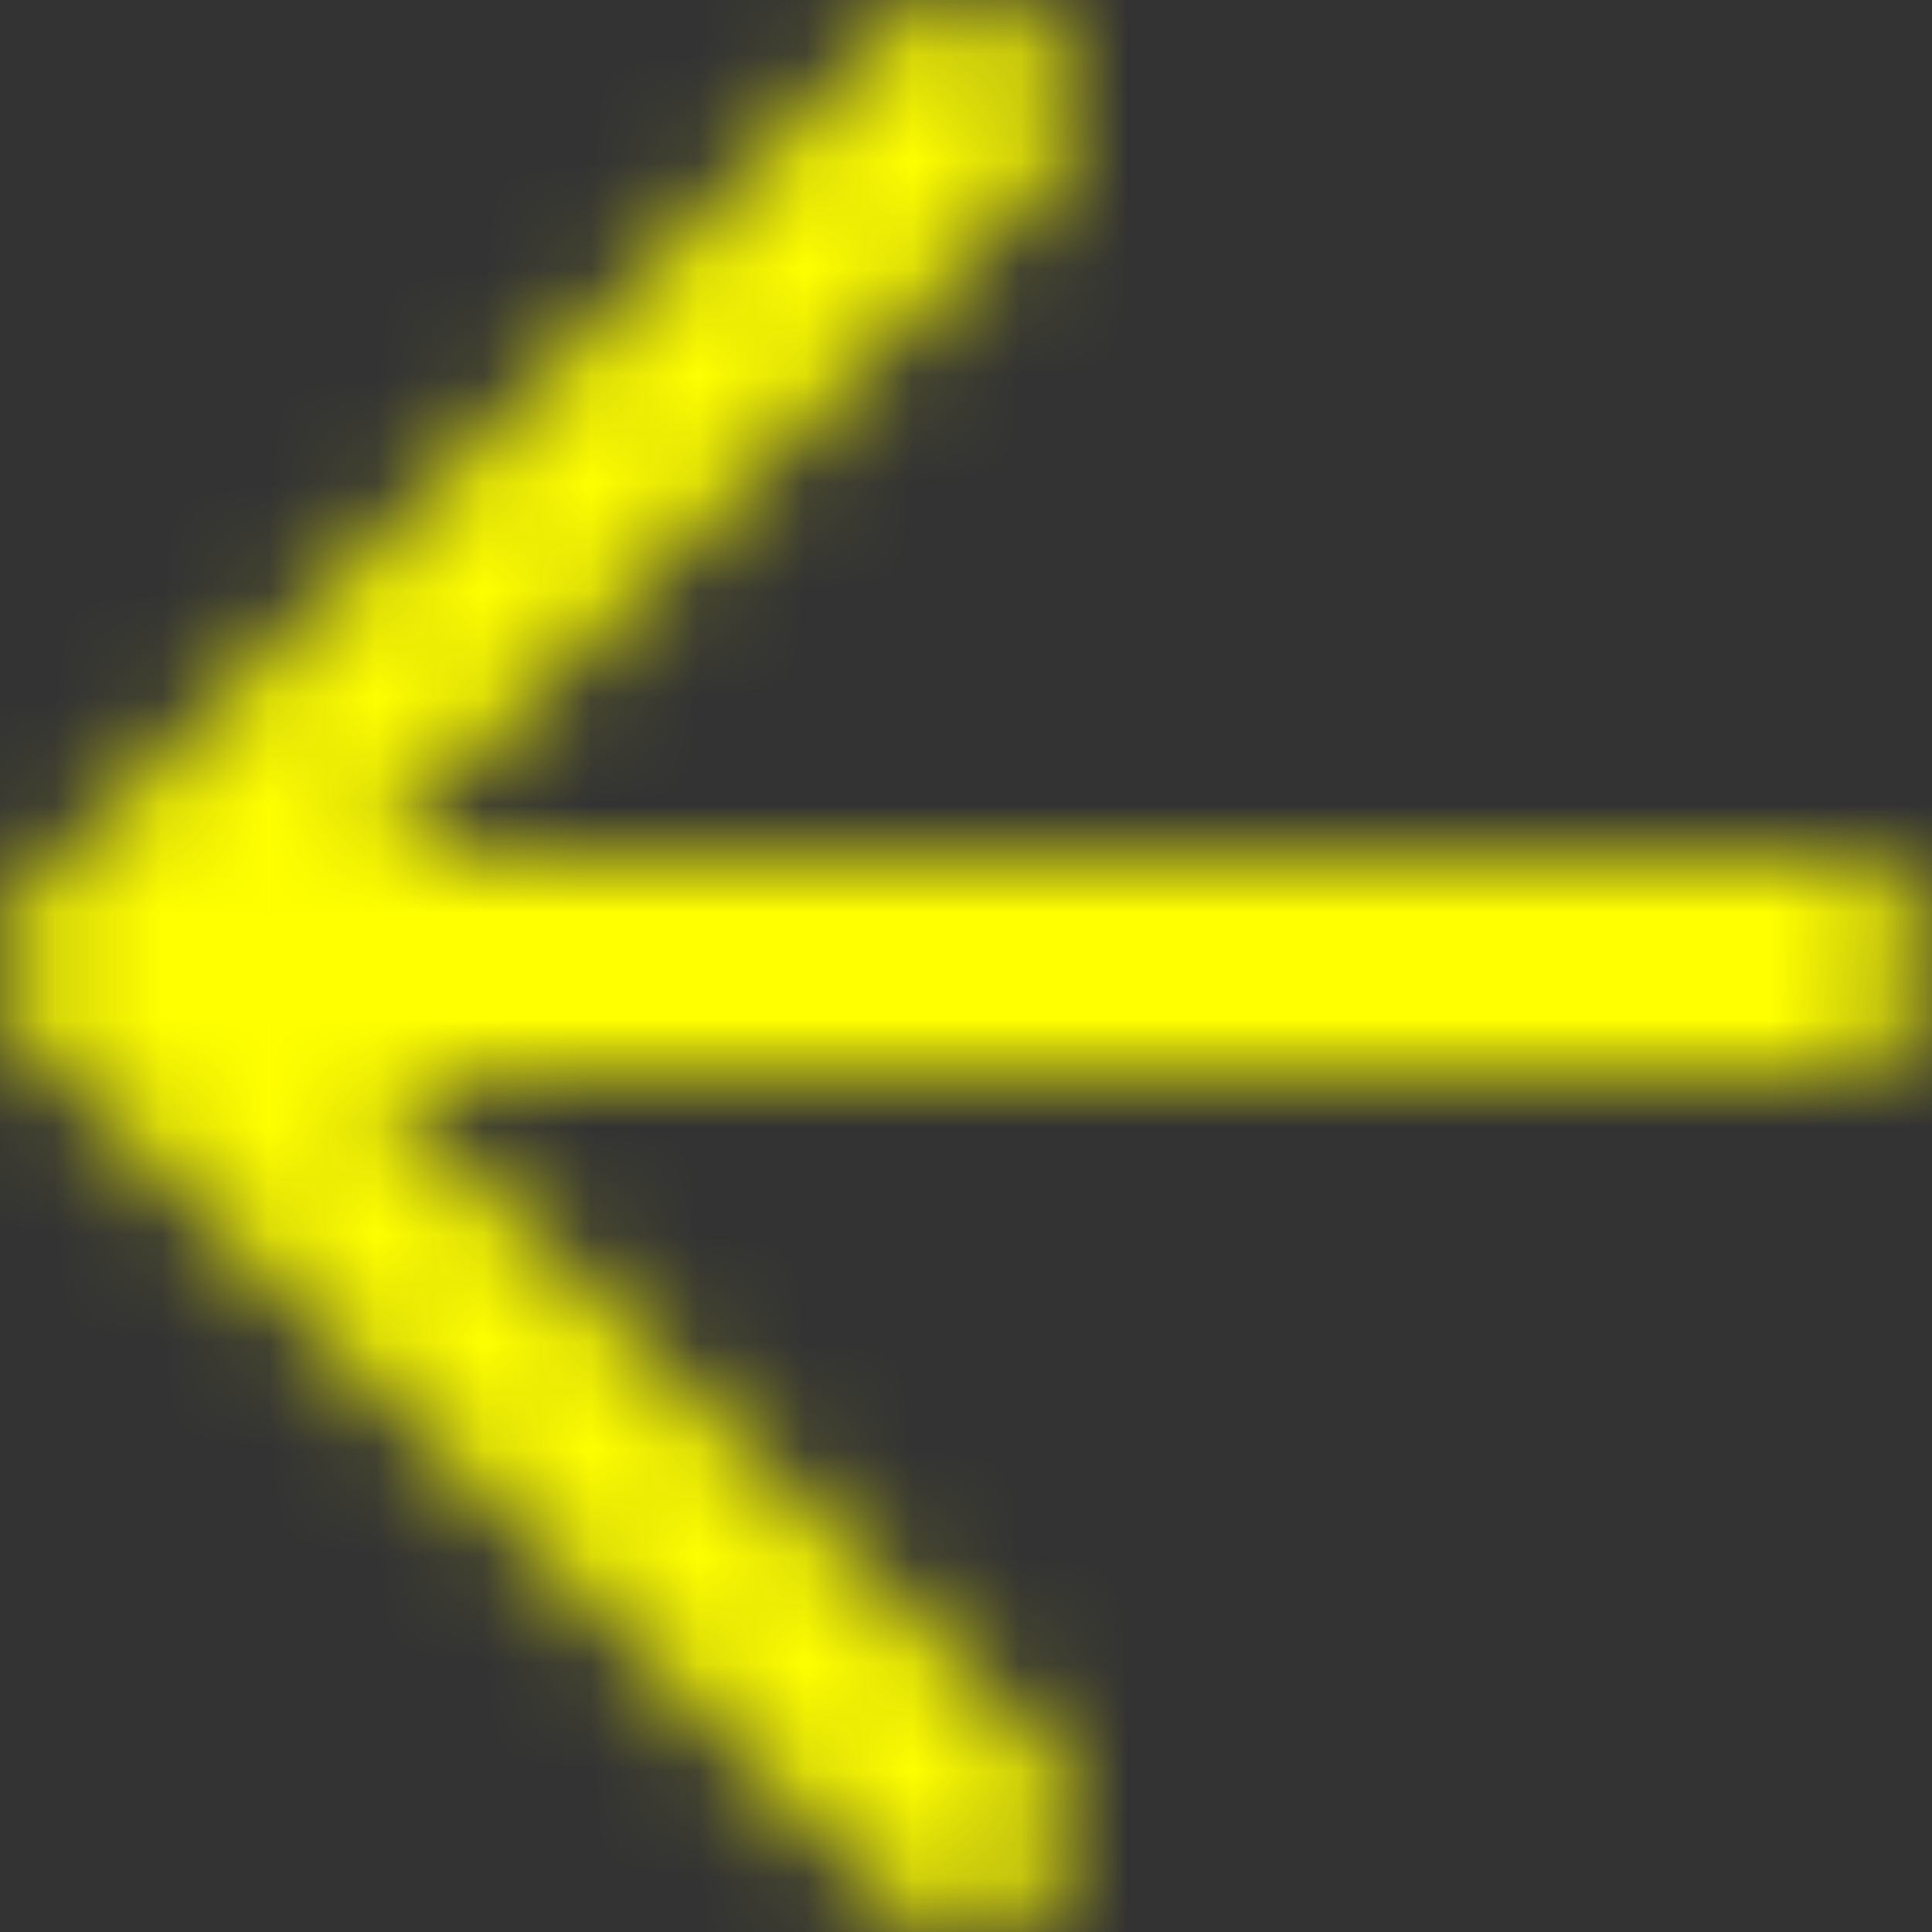 <?xml version="1.0" encoding="UTF-8"?>
<svg width="18px" height="18px" viewBox="0 0 18 18" version="1.1" xmlns="http://www.w3.org/2000/svg" xmlns:xlink="http://www.w3.org/1999/xlink">
    <rect x="0" y="0" width="18" height="18" fill="#333333" stroke="none"/>
    <title>CFC1D729-B951-4EAE-BB20-0557EF50775D</title>
    <defs>
        <path d="M9.707,0.293 C10.068,0.653 10.095,1.221 9.79,1.613 L9.707,1.707 L3.415,8 L17,8 C17.552,8 18,8.448 18,9 C18,9.513 17.614,9.936 17.117,9.993 L17,10 L3.415,10 L9.707,16.293 C10.068,16.653 10.095,17.221 9.79,17.613 L9.707,17.707 C9.347,18.068 8.779,18.095 8.387,17.79 L8.293,17.707 L0.293,9.707 L0.22,9.625 C0.217,9.623 0.215,9.62 0.213,9.617 L0.293,9.707 C0.257,9.672 0.225,9.634 0.196,9.595 C0.178,9.571 0.162,9.546 0.146,9.521 C0.139,9.509 0.131,9.496 0.125,9.484 C0.114,9.464 0.103,9.444 0.094,9.423 C0.086,9.406 0.078,9.389 0.071,9.371 C0.063,9.352 0.056,9.332 0.05,9.312 C0.045,9.297 0.04,9.281 0.036,9.266 C0.03,9.244 0.025,9.223 0.02,9.201 C0.017,9.183 0.014,9.166 0.011,9.148 C0.008,9.129 0.006,9.11 0.004,9.09 C0.002,9.066 0.001,9.043 0,9.019 C6.12825798e-05,9.013 0,9.006 0,9 L0,8.982 C0.001,8.958 0.002,8.934 0.004,8.911 L0,9 C0,8.949 0.004,8.9 0.011,8.851 C0.014,8.834 0.017,8.817 0.02,8.799 C0.025,8.777 0.03,8.756 0.036,8.734 C0.04,8.719 0.045,8.703 0.05,8.688 C0.056,8.668 0.063,8.648 0.071,8.629 C0.078,8.611 0.086,8.594 0.094,8.577 C0.103,8.556 0.114,8.536 0.125,8.516 C0.131,8.504 0.139,8.491 0.146,8.479 C0.162,8.454 0.178,8.429 0.196,8.405 C0.201,8.399 0.205,8.393 0.21,8.387 C0.238,8.352 0.264,8.321 0.293,8.293 L8.293,0.293 C8.683,-0.098 9.317,-0.098 9.707,0.293 Z" id="path-1"></path>
    </defs>
    <g id="🇧🇷-Desktop" stroke="none" stroke-width="1" fill="none" fill-rule="evenodd">
        <g id="Home-/-No-overdue-client" transform="translate(-282, -1194)">
            <g id="Inputs/Search/Simple/Large/Default-Copy" transform="translate(267, 1179)">
                <g id="ZZ_Color-Override/Black" transform="translate(15, 15)">
                    <mask id="mask-2" fill="white">
                        <use xlink:href="#path-1"></use>
                    </mask>
                    <g id="Mask" fill-rule="nonzero" transform="translate(9, 9) scale(-1, 1) translate(-9, -9) "></g>
                    <g id="ZZ_Color-Override/05_Interface/Neutrals/1-LabelPrimary" mask="url(#mask-2)" fill="#FFFF00">
                        <g transform="translate(-3, -3)" id="Rectangle-Copy">
                            <rect x="0" y="0" width="24" height="24"></rect>
                        </g>
                    </g>
                </g>
            </g>
        </g>
    </g>
</svg>